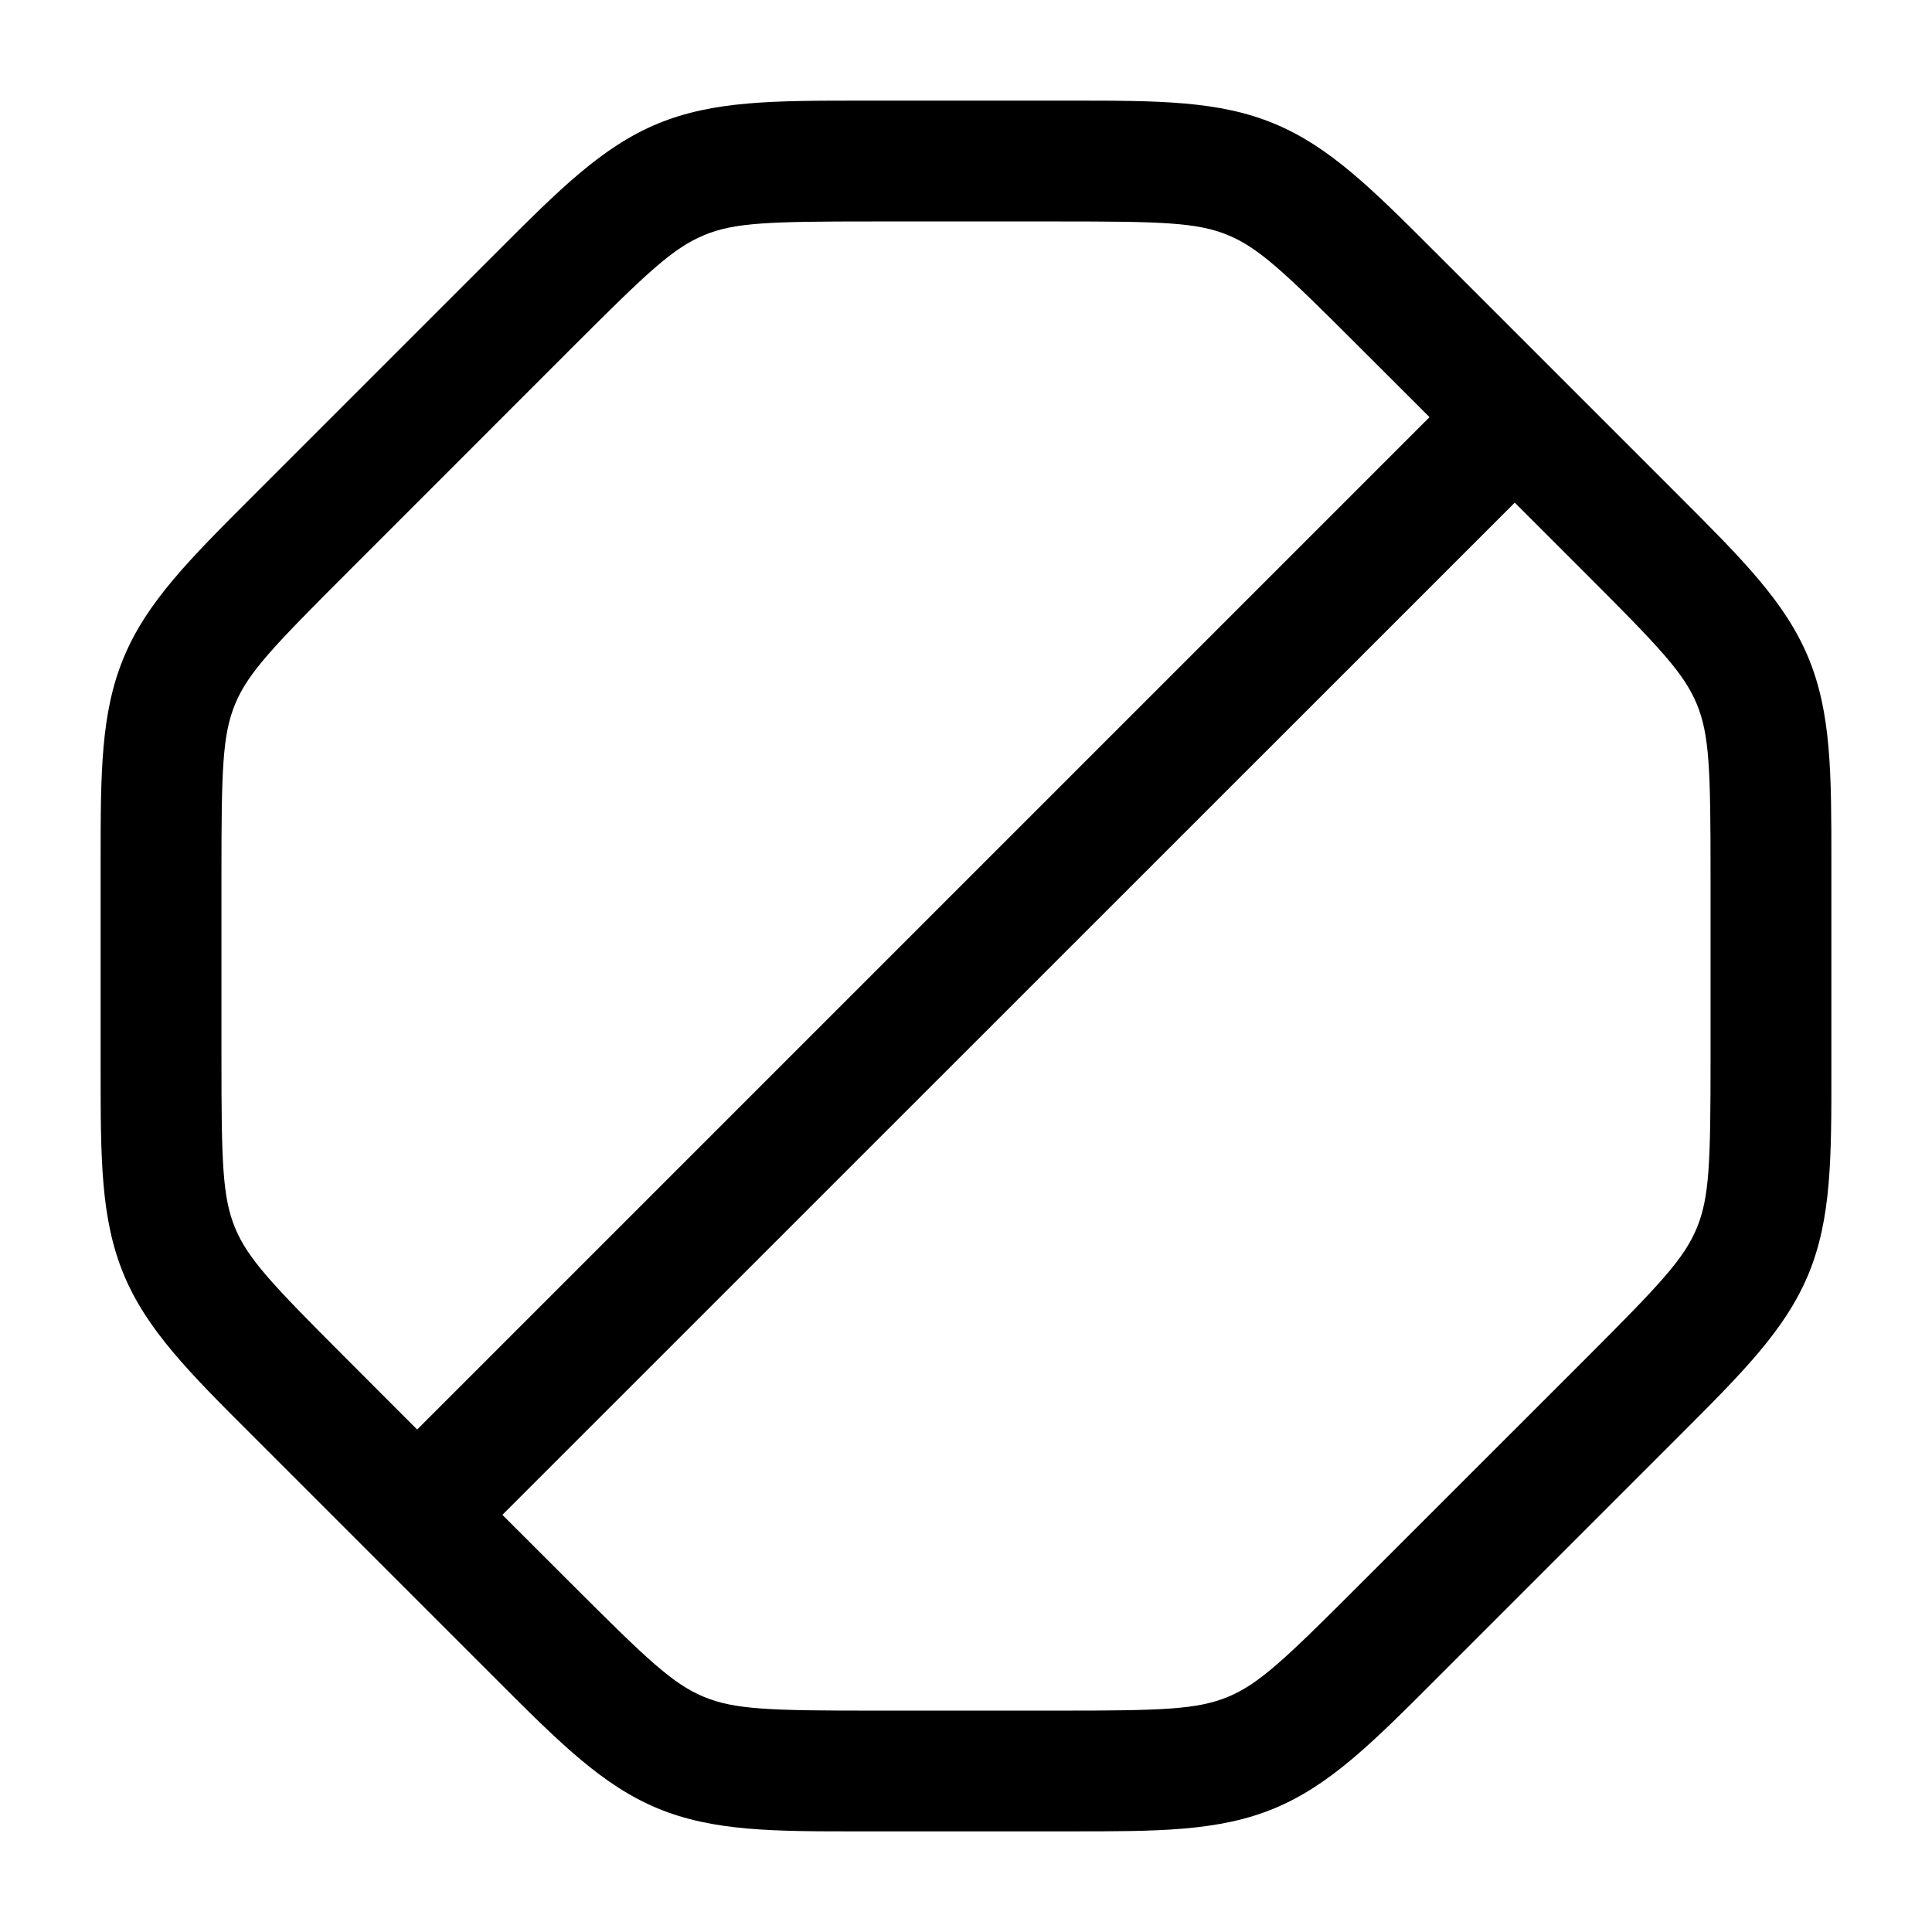 <svg xmlns="http://www.w3.org/2000/svg" width="1em" height="1em" viewBox="0 0 24 24"><path fill="currentColor" fill-rule="evenodd" d="M10.706 1.25c-1.087 0-1.843 0-2.535.286c-.691.286-1.225.82-1.994 1.59l-3.05 3.05c-.77.77-1.305 1.304-1.591 1.995c-.287.692-.286 1.448-.286 2.535v2.588c0 1.088 0 1.843.286 2.535c.286.691.82 1.226 1.59 1.994l3.05 3.05c.77.77 1.304 1.305 1.995 1.592c.692.286 1.448.286 2.535.285h2.588c1.088 0 1.843.001 2.535-.285c.691-.287 1.226-.822 1.994-1.591l3.05-3.05c.77-.77 1.305-1.304 1.592-1.995c.286-.692.286-1.447.285-2.535v-2.588c0-1.087.001-1.843-.285-2.535c-.287-.691-.822-1.225-1.591-1.994l-3.05-3.05c-.77-.77-1.304-1.305-1.995-1.591c-.692-.287-1.447-.286-2.535-.286zm-1.96 1.671c.38-.158.816-.17 2.103-.17h2.302c1.288 0 1.722.012 2.104.17c.381.158.698.456 1.608 1.367l.895.894L5.182 17.758l-.894-.895c-.91-.91-1.209-1.227-1.367-1.608c-.158-.382-.17-.816-.17-2.104V10.85c0-1.287.012-1.722.17-2.104c.158-.381.456-.698 1.367-1.608l2.849-2.85c.91-.91 1.227-1.208 1.608-1.366M6.241 18.818l.895.894c.91.91 1.227 1.209 1.608 1.367c.382.158.817.171 2.104.171h2.302c1.288 0 1.722-.013 2.104-.171c.381-.158.698-.456 1.608-1.367l2.85-2.849c.91-.91 1.208-1.227 1.366-1.608c.158-.382.171-.816.171-2.104V10.85c0-1.287-.013-1.722-.171-2.104c-.158-.381-.456-.698-1.367-1.608l-.894-.894z" clip-rule="evenodd"/></svg>